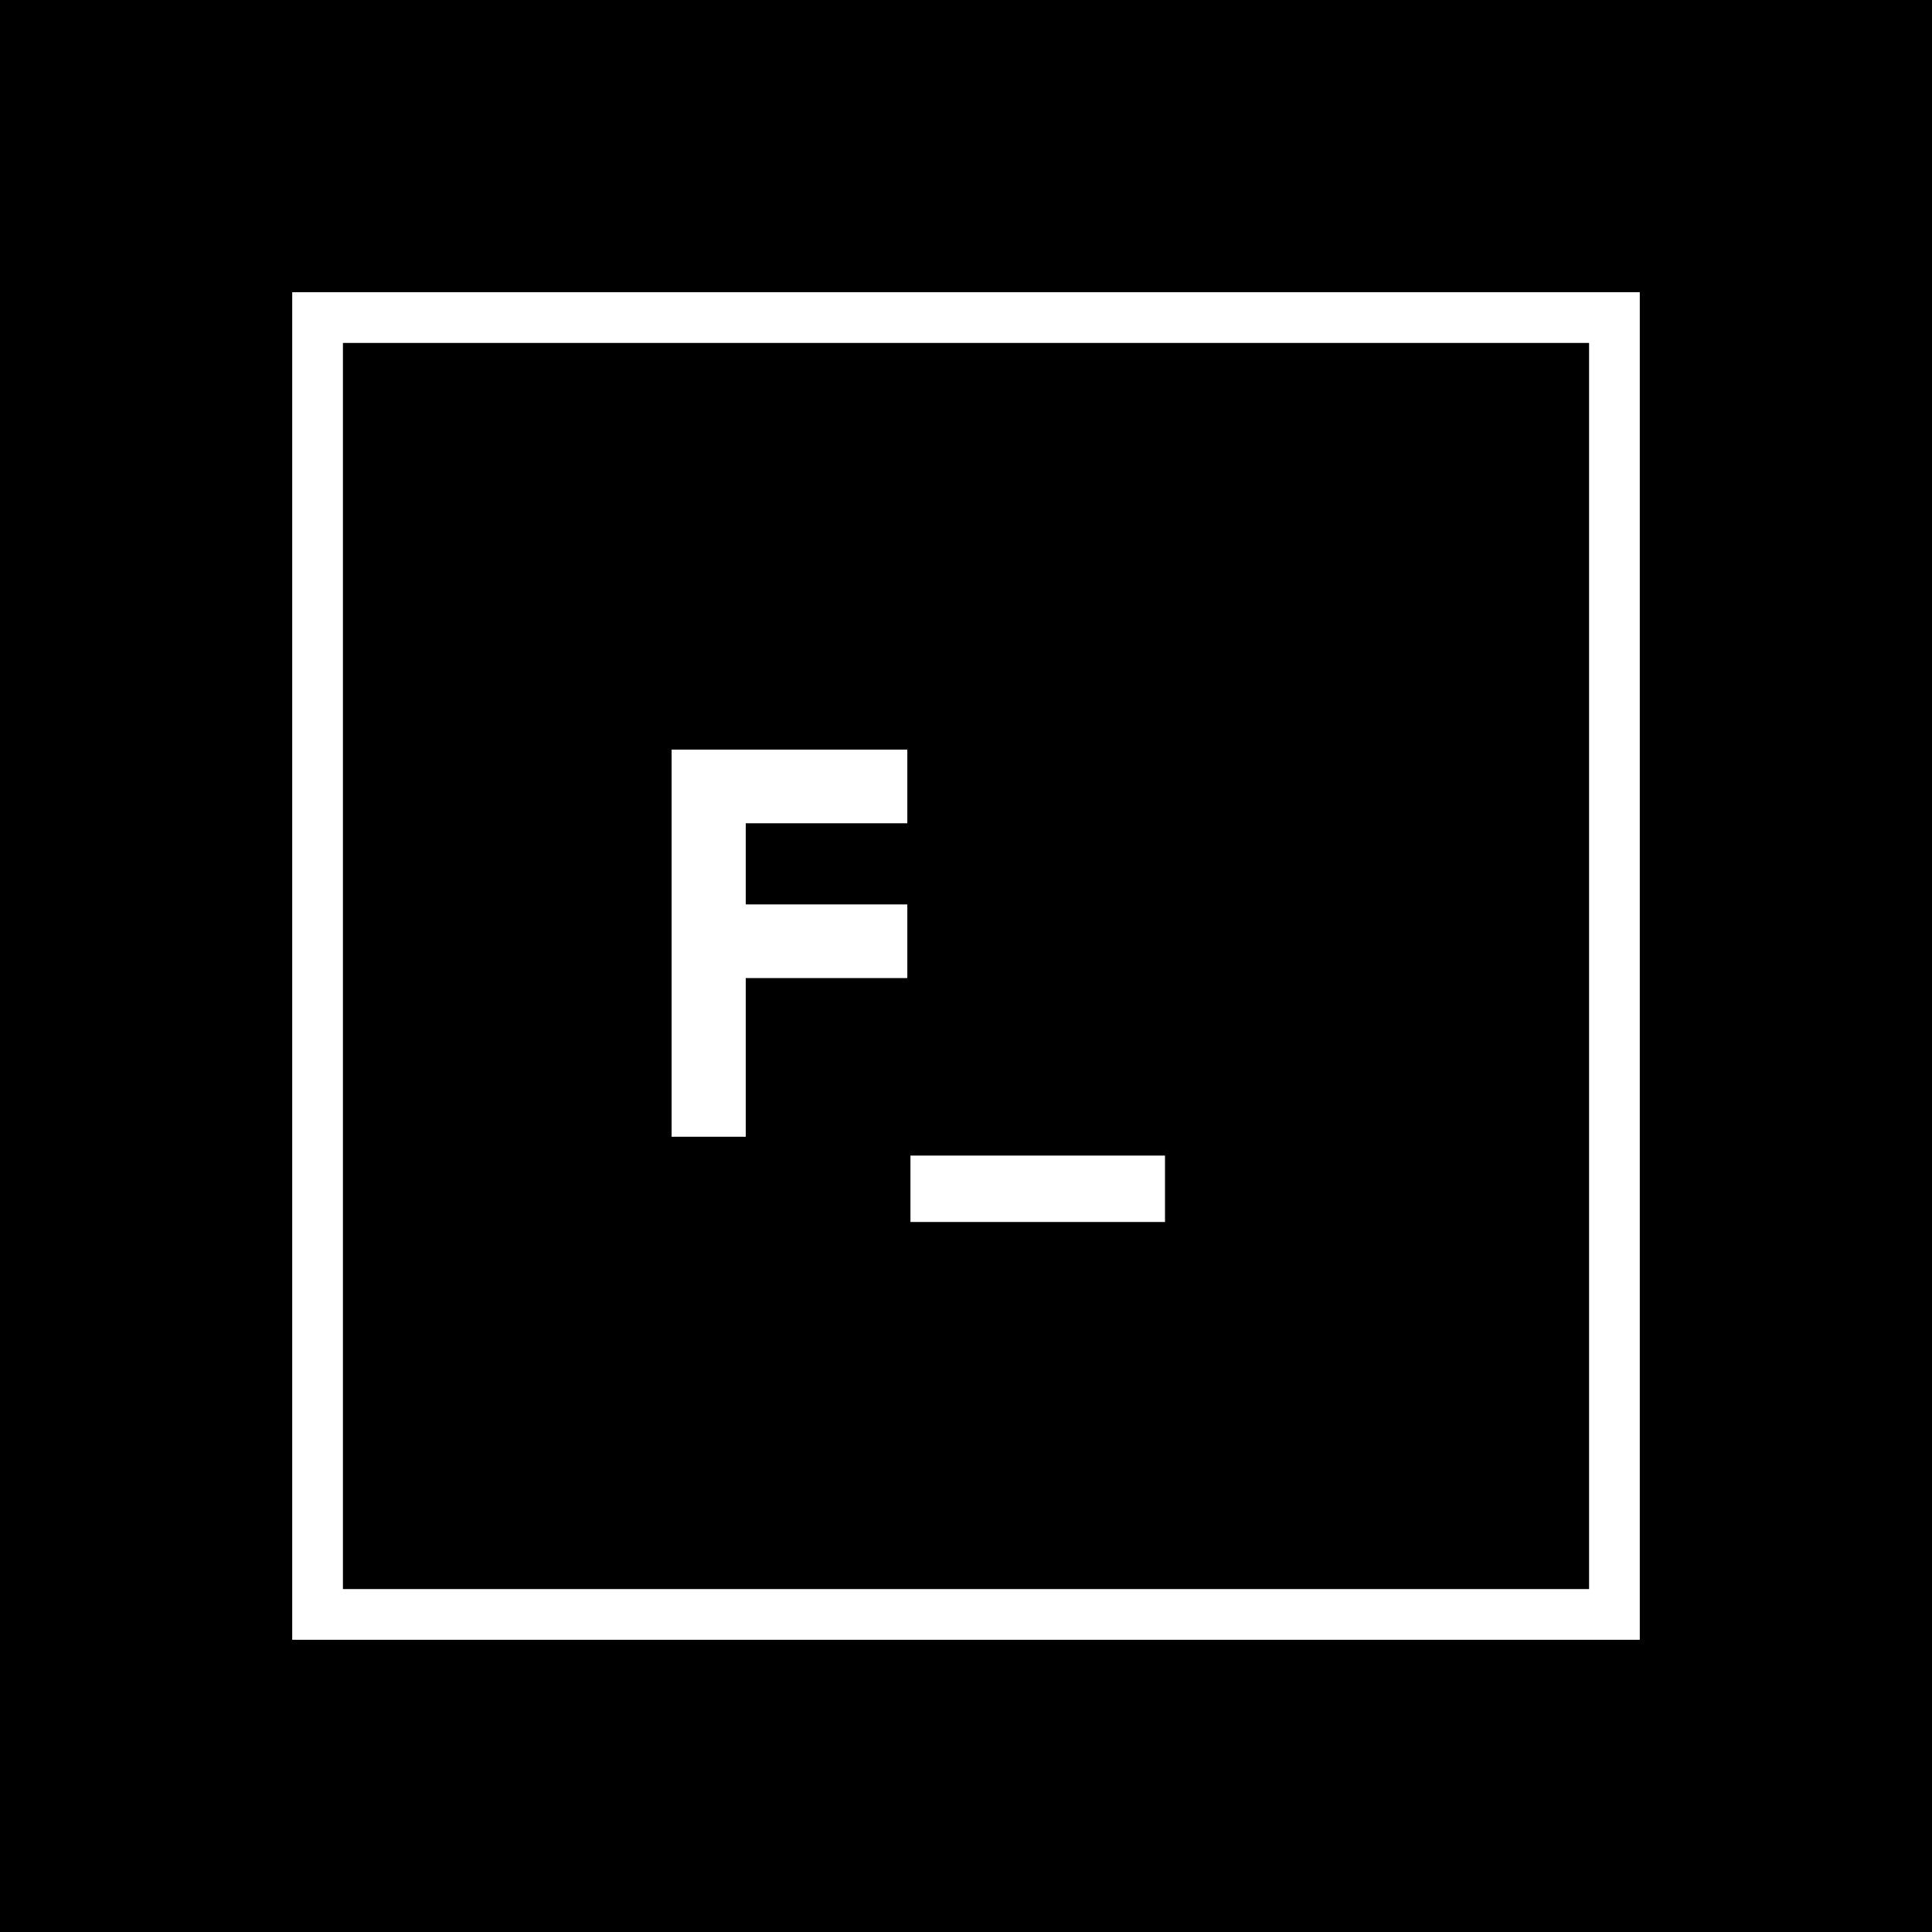 <?xml version="1.0" ?>
<svg xmlns="http://www.w3.org/2000/svg" version="1.2" baseProfile="tiny-ps" id="Layer_1" viewBox="0 0 80 80">
	<g id="Logo">
		<rect width="80" height="80"/>
		<rect x="12.1" y="12.1" width="55.8" height="55.8" fill="#fff"/>
		<rect x="14.2" y="14.2" width="51.6" height="51.6"/>
		<g>
			<path d="m30.88,37.45h6.69v3.05h-6.69v6.57h-3.07v-16.03h9.76v3.05h-6.69v3.37h0Z" fill="#fff"/>
			<path d="m48.24,47.85v2.75h-10.54v-2.75h10.54Z" fill="#fff"/>
		</g>
	</g>
</svg>